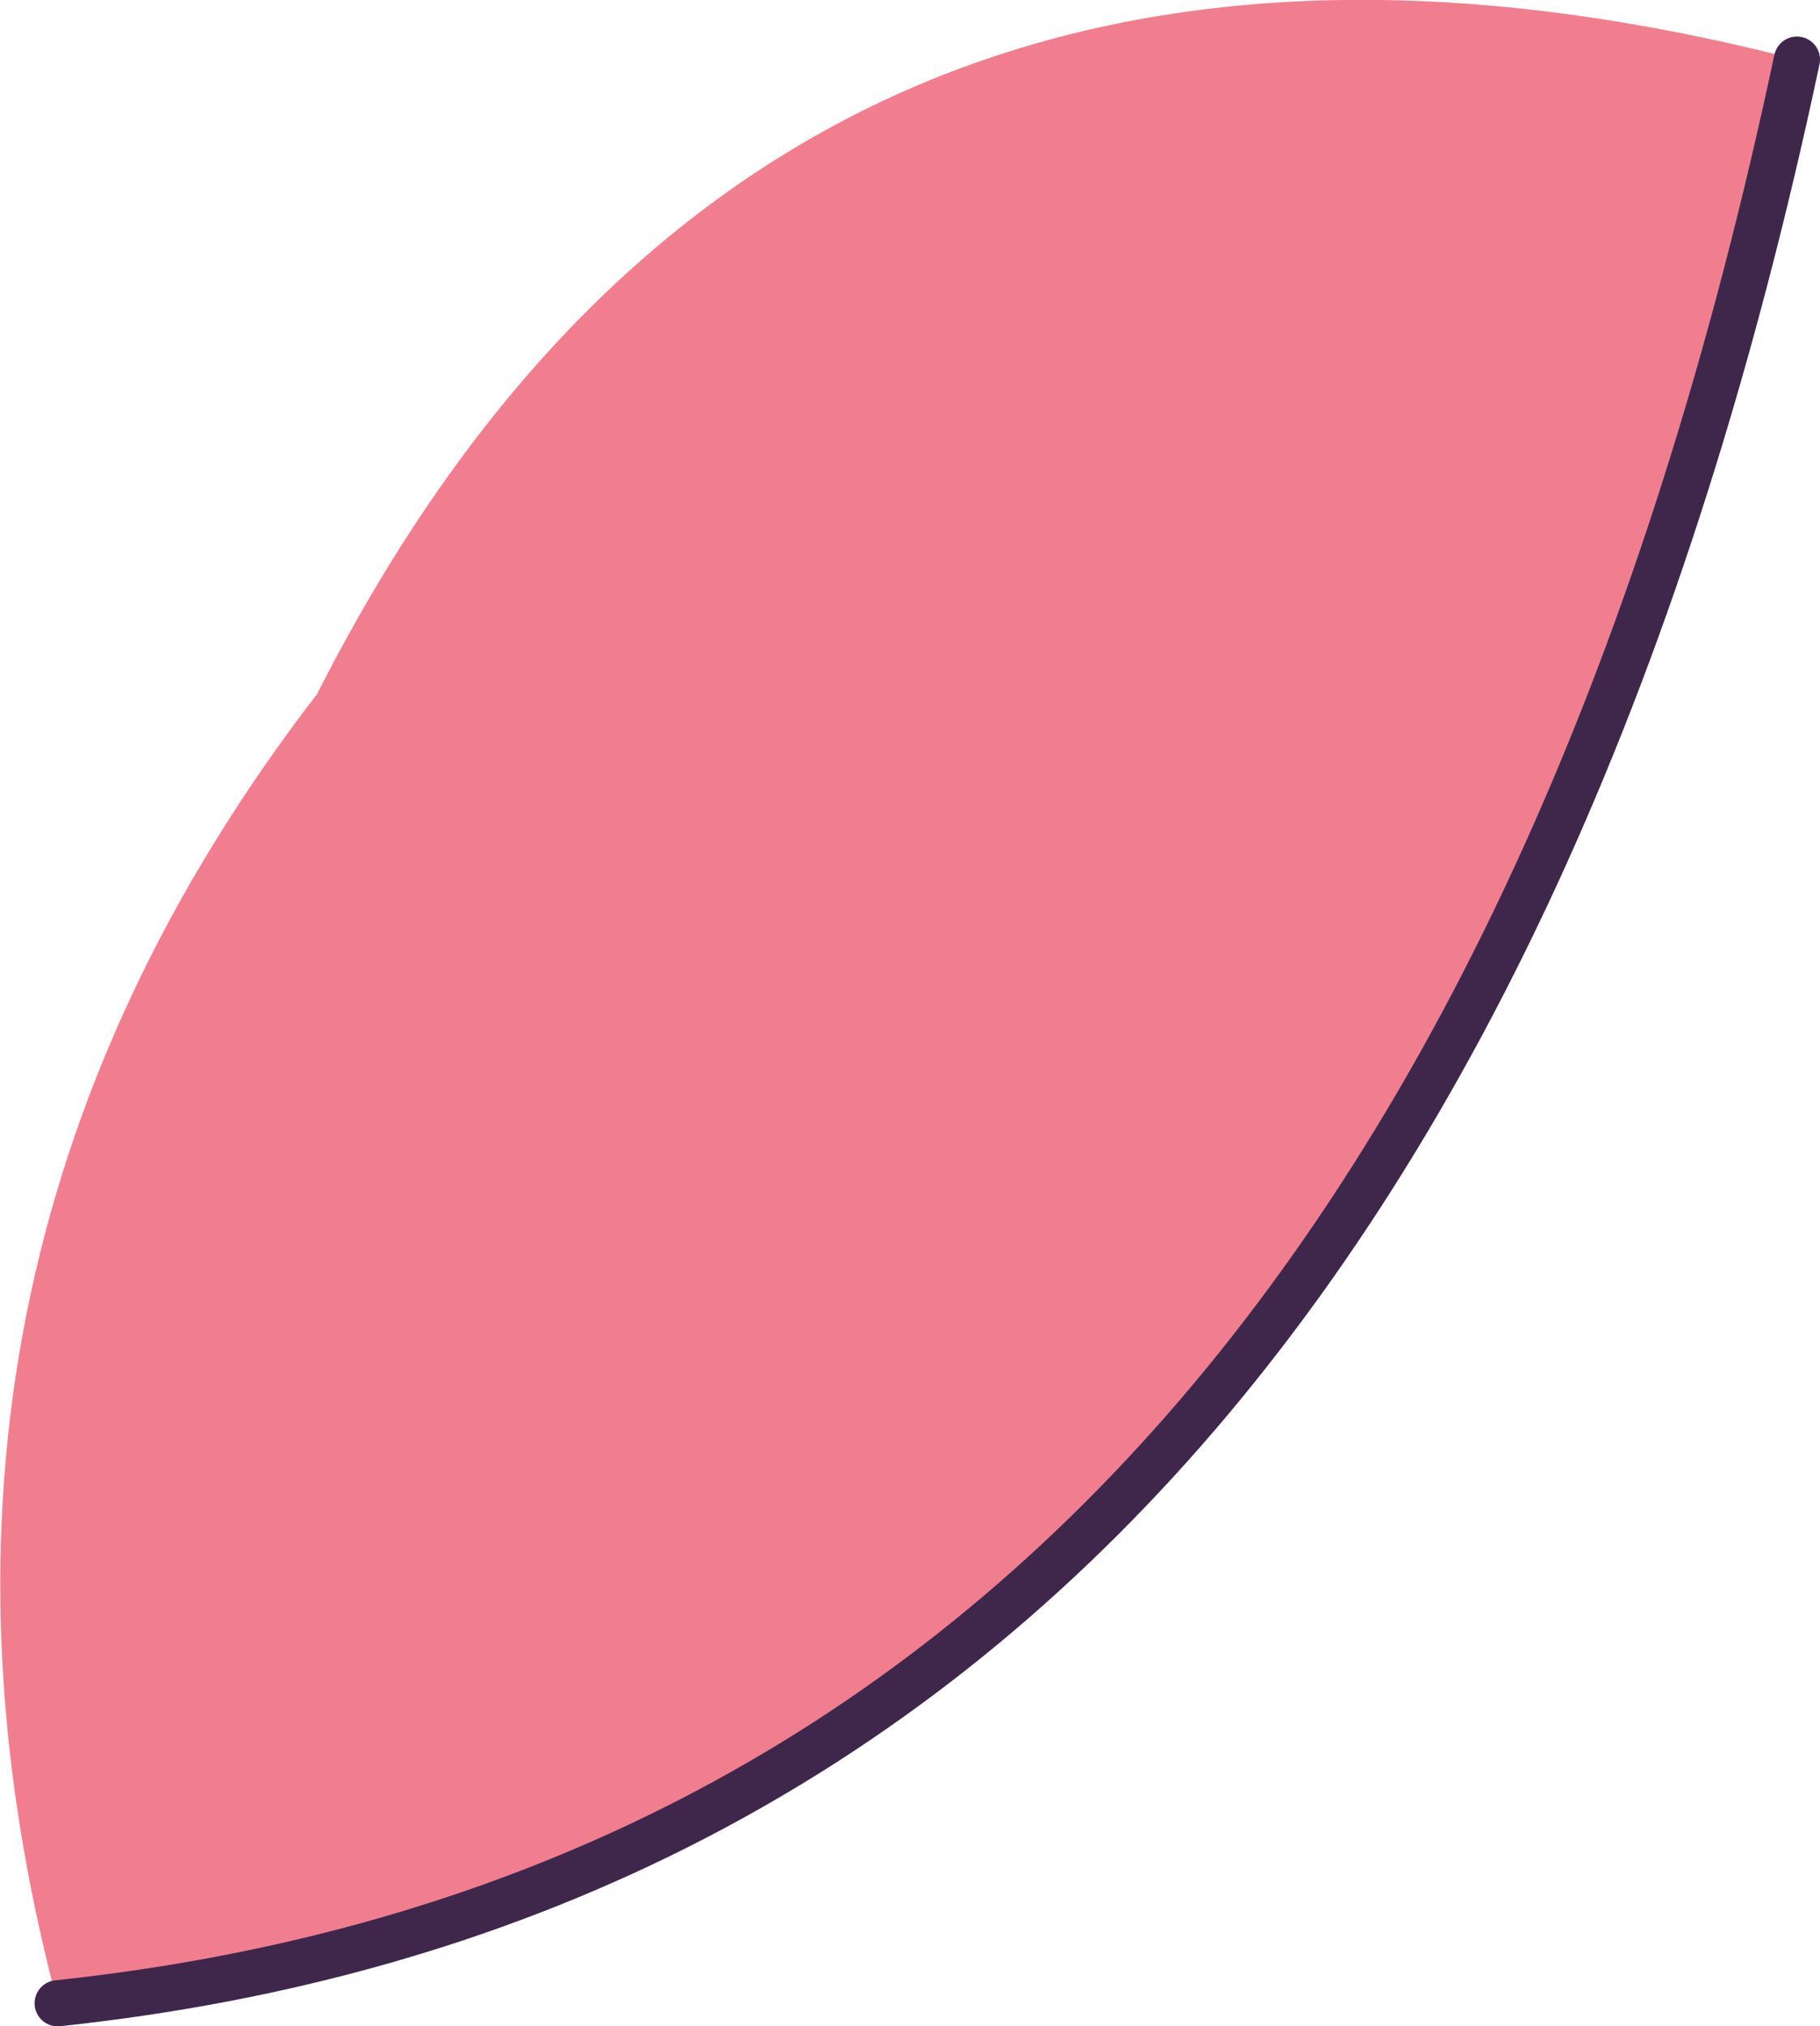 <?xml version="1.0" encoding="UTF-8" standalone="no"?>
<svg xmlns:xlink="http://www.w3.org/1999/xlink" height="52.7px" width="47.35px" xmlns="http://www.w3.org/2000/svg">
  <g transform="matrix(1.0, 0.0, 0.0, 1.0, 24.0, 26.8)">
    <path d="M-22.5 25.3 Q-27.5 6.5 -15.75 -8.75 -3.9 -32.1 22.75 -25.25 12.8 21.55 -22.5 25.3" fill="#f17e8f" fill-rule="evenodd" stroke="none"/>
    <path d="M-22.5 25.3 Q12.8 21.55 22.75 -25.25" fill="none" stroke="#3f274c" stroke-linecap="round" stroke-linejoin="miter-clip" stroke-miterlimit="3.0" stroke-width="1.2"/>
  </g>
</svg>
